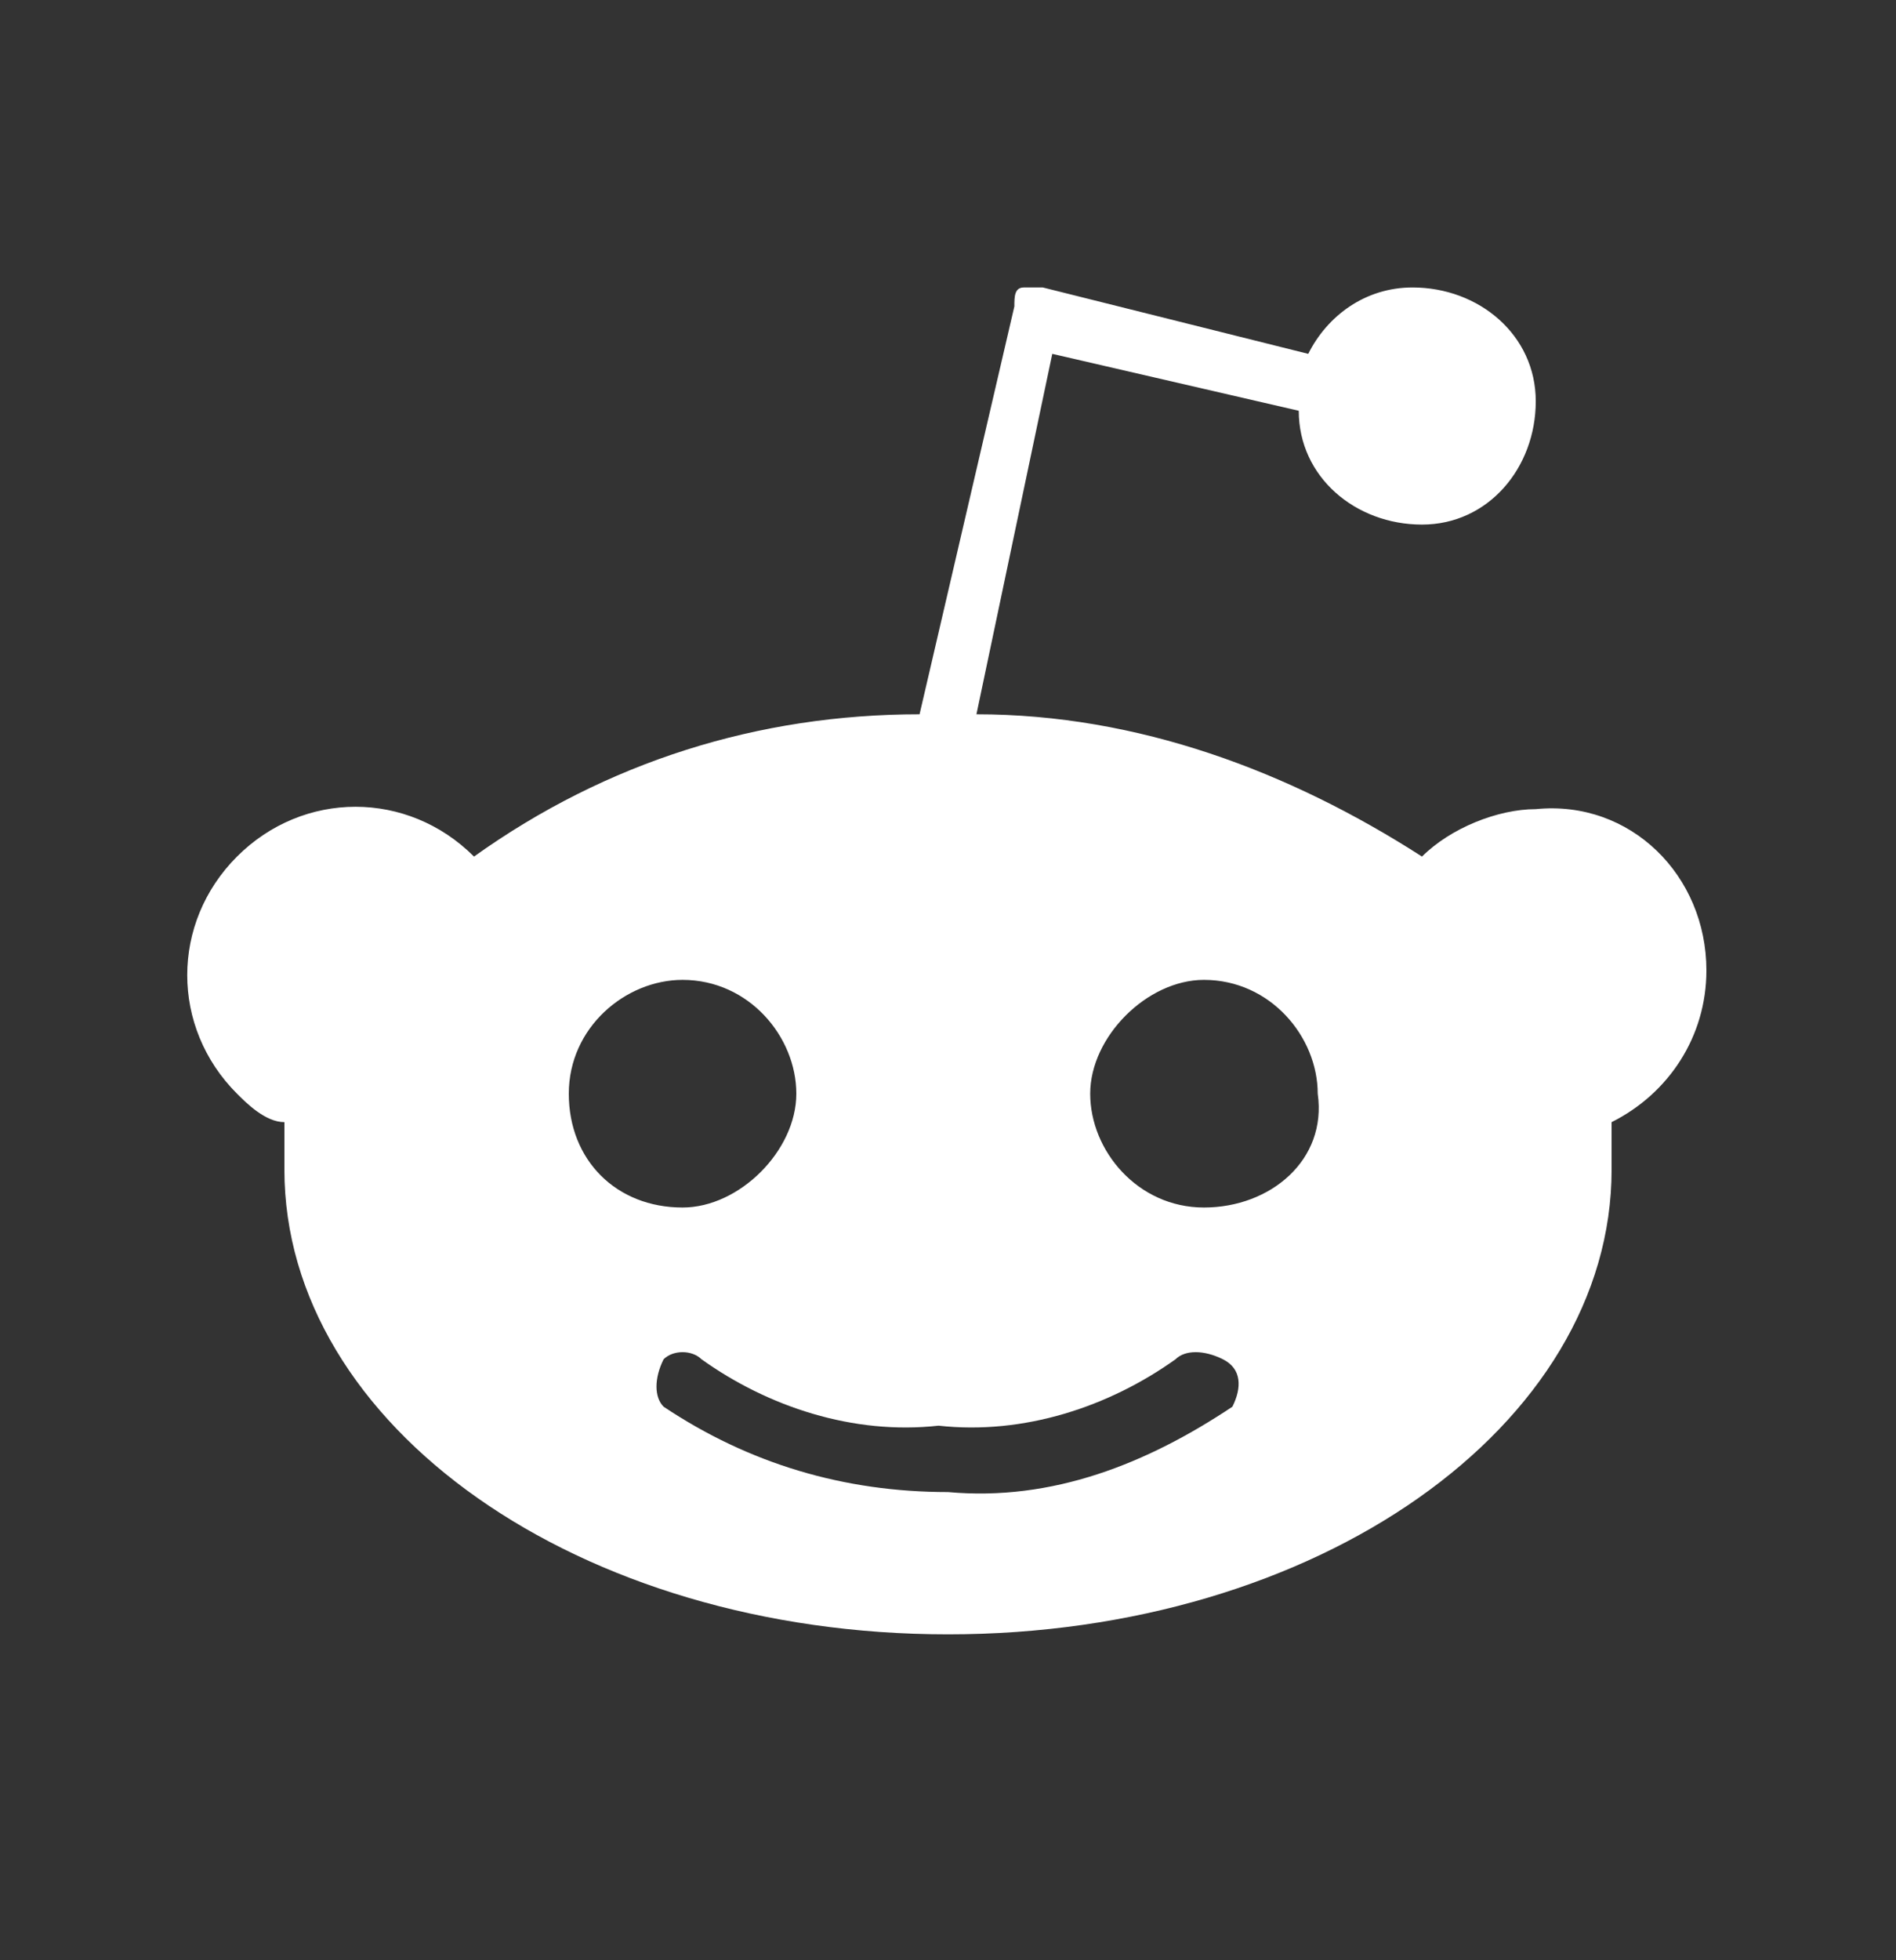 <svg width="30" height="31" viewBox="0 0 30 31" fill="none" xmlns="http://www.w3.org/2000/svg">
<rect x="0" y="0" width="30" height="31" fill="#333333" stroke="none"/>
<path d="M27 15.346C27 13.846 25.8 12.646 24.3 12.796C23.7 12.796 22.95 13.096 22.5 13.546C20.4 12.196 18 11.296 15.45 11.296L16.65 5.596L20.55 6.496C20.55 7.546 21.45 8.296 22.5 8.296C23.55 8.296 24.3 7.396 24.3 6.346C24.3 5.296 23.4 4.546 22.35 4.546C21.6 4.546 21 4.996 20.7 5.596L16.5 4.546H16.2C16.05 4.546 16.05 4.696 16.05 4.846L14.55 11.296C12 11.296 9.6 12.046 7.5 13.546C6.45 12.496 4.8 12.496 3.75 13.546C2.7 14.596 2.7 16.246 3.75 17.296C3.9 17.446 4.2 17.746 4.5 17.746V18.496C4.5 22.546 9.15 25.846 15 25.846C20.85 25.846 25.5 22.546 25.5 18.496V17.746C26.4 17.296 27 16.396 27 15.346ZM9 17.296C9 16.246 9.9 15.496 10.8 15.496C11.85 15.496 12.6 16.396 12.6 17.296C12.6 18.196 11.7 19.096 10.8 19.096C9.75 19.096 9 18.346 9 17.296ZM19.5 22.246C18.15 23.146 16.65 23.746 15 23.596C13.35 23.596 11.85 23.146 10.5 22.246C10.35 22.096 10.35 21.796 10.5 21.496C10.65 21.346 10.95 21.346 11.1 21.496C12.15 22.246 13.5 22.696 14.85 22.546C16.2 22.696 17.55 22.246 18.6 21.496C18.75 21.346 19.05 21.346 19.35 21.496C19.65 21.646 19.65 21.946 19.5 22.246ZM19.05 19.096C18 19.096 17.25 18.196 17.25 17.296C17.25 16.396 18.15 15.496 19.05 15.496C20.1 15.496 20.85 16.396 20.85 17.296C21 18.346 20.1 19.096 19.05 19.096Z" fill="white"/>
</svg>
